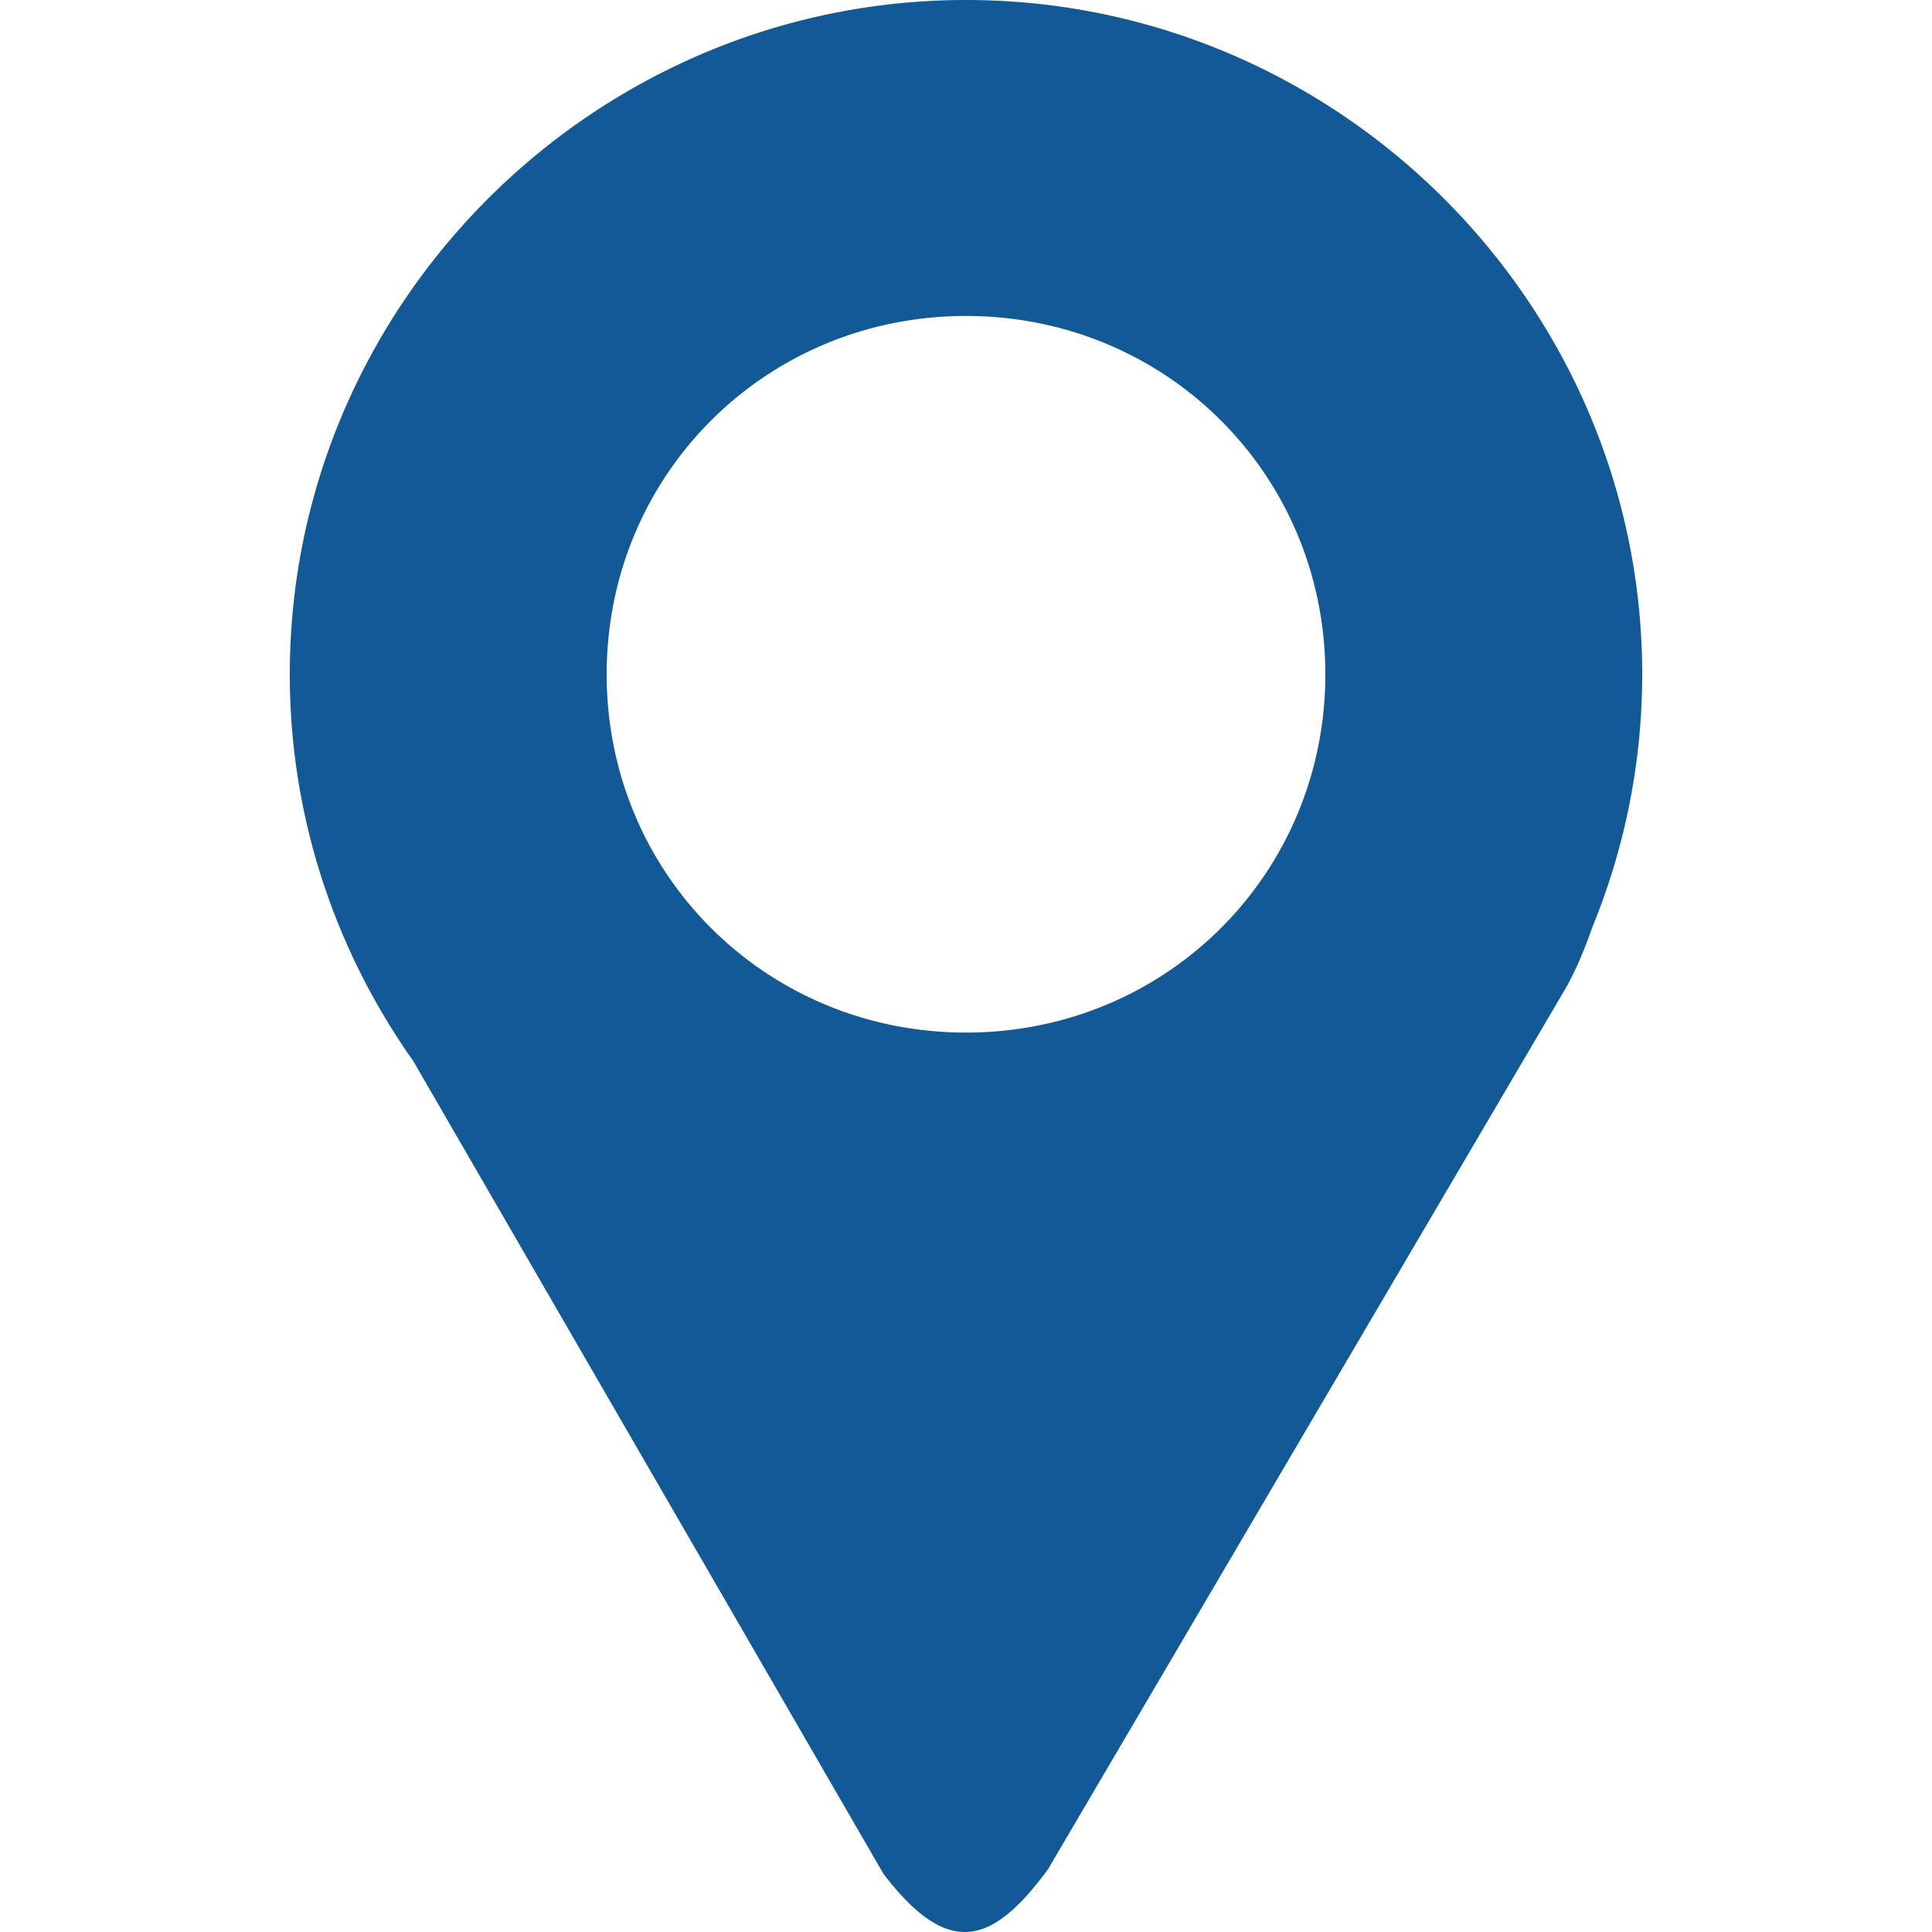 <?xml version="1.0" encoding="utf-8"?><!-- Uploaded to: SVG Repo, www.svgrepo.com, Generator: SVG Repo Mixer Tools -->
<svg width="800px" height="800px" viewBox="0 0 100 100" xmlns="http://www.w3.org/2000/svg" xmlns:xlink="http://www.w3.org/1999/xlink" aria-hidden="true" role="img" class="iconify iconify--gis" preserveAspectRatio="xMidYMid meet"><path d="M50.002 0C30.763 0 15 15.718 15 34.902c0 7.432 2.374 14.34 6.392 20.019L45.73 96.994c3.409 4.453 5.675 3.607 8.51-.235l26.843-45.683c.542-.981.967-2.026 1.338-3.092A34.446 34.446 0 0 0 85 34.902C85 15.718 69.24 0 50.002 0zm0 16.354c10.359 0 18.597 8.218 18.597 18.548c0 10.33-8.238 18.544-18.597 18.544c-10.36 0-18.601-8.215-18.601-18.544c0-10.33 8.241-18.548 18.6-18.548z" fill="#125997"></path></svg>